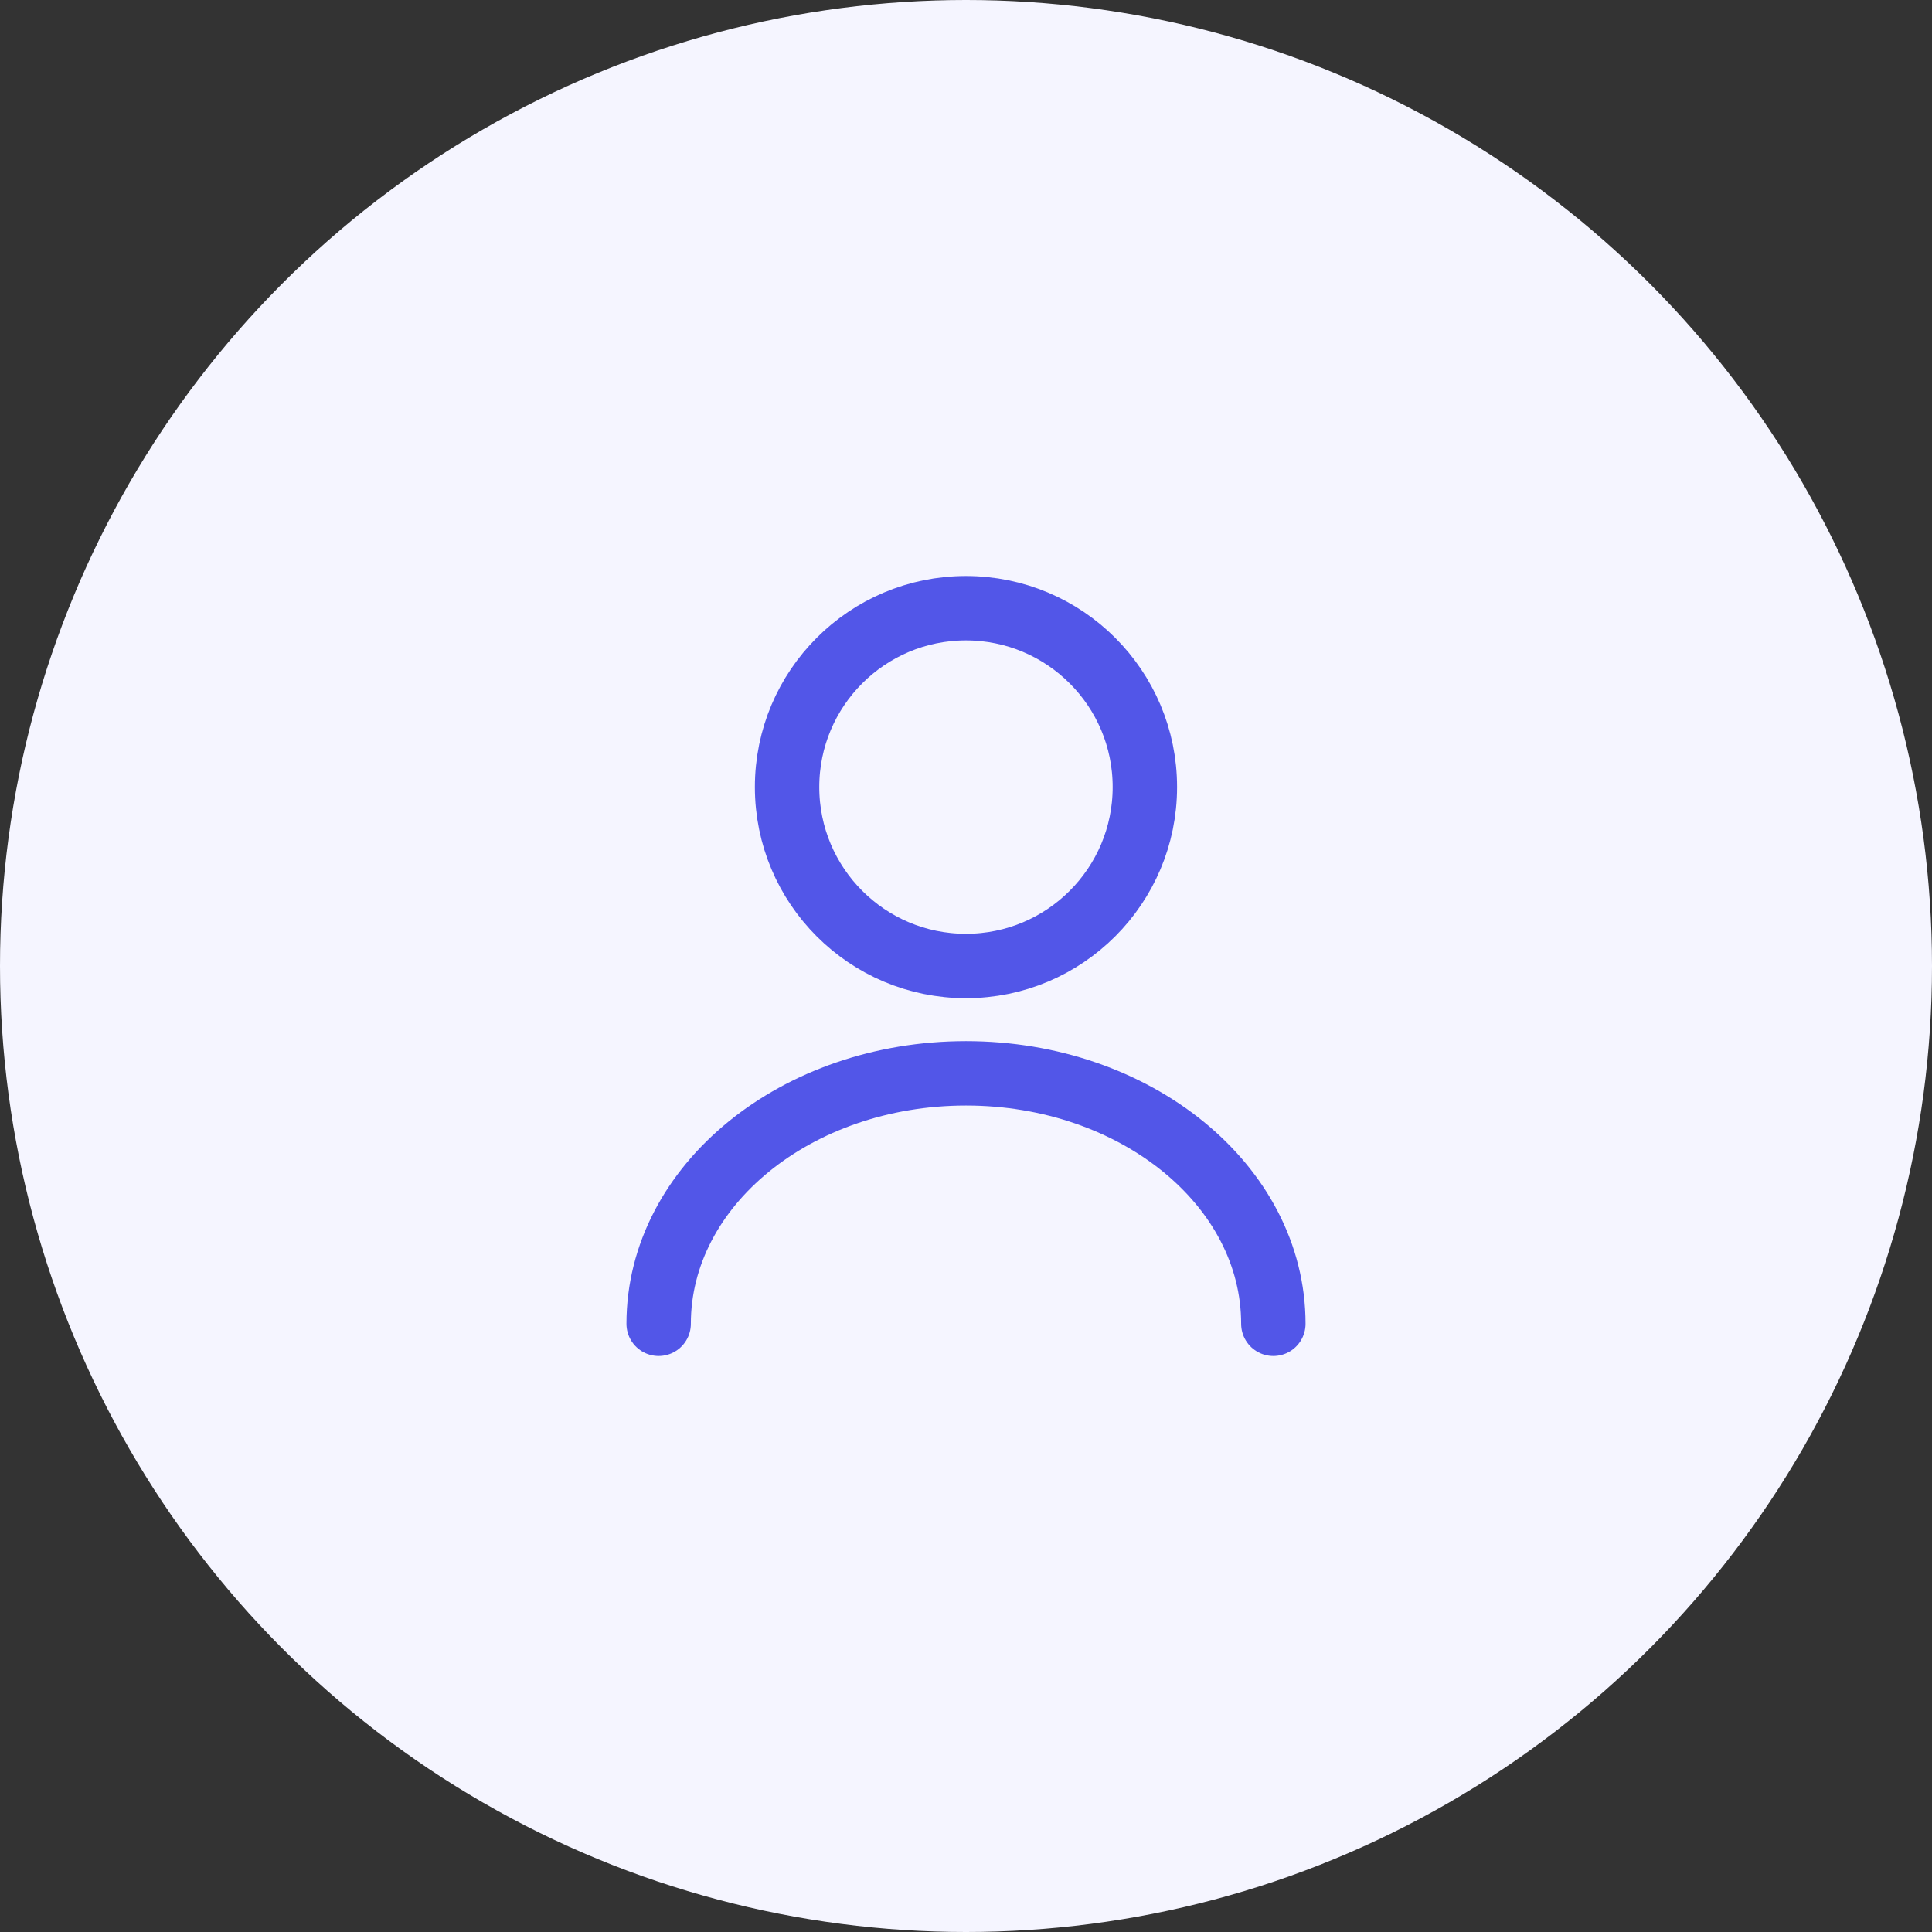 <svg width="36" height="36" viewBox="0 0 36 36" fill="none" xmlns="http://www.w3.org/2000/svg">
<rect x="0" y="0" width="36" height="36" fill="#333333" stroke="none"/>
<circle cx="18" cy="18" r="18" fill="#F5F5FF"/>
<path d="M17.999 18C19.84 18 21.333 16.507 21.333 14.666C21.333 12.825 19.84 11.333 17.999 11.333C16.158 11.333 14.666 12.825 14.666 14.666C14.666 16.507 16.158 18 17.999 18Z" stroke="#5256E8" stroke-width="1.2" stroke-linecap="round" stroke-linejoin="round"/>
<path d="M23.727 24.667C23.727 22.087 21.16 20 18 20C14.84 20 12.273 22.087 12.273 24.667" stroke="#5256E8" stroke-width="1.2" stroke-linecap="round" stroke-linejoin="round"/>
</svg>
